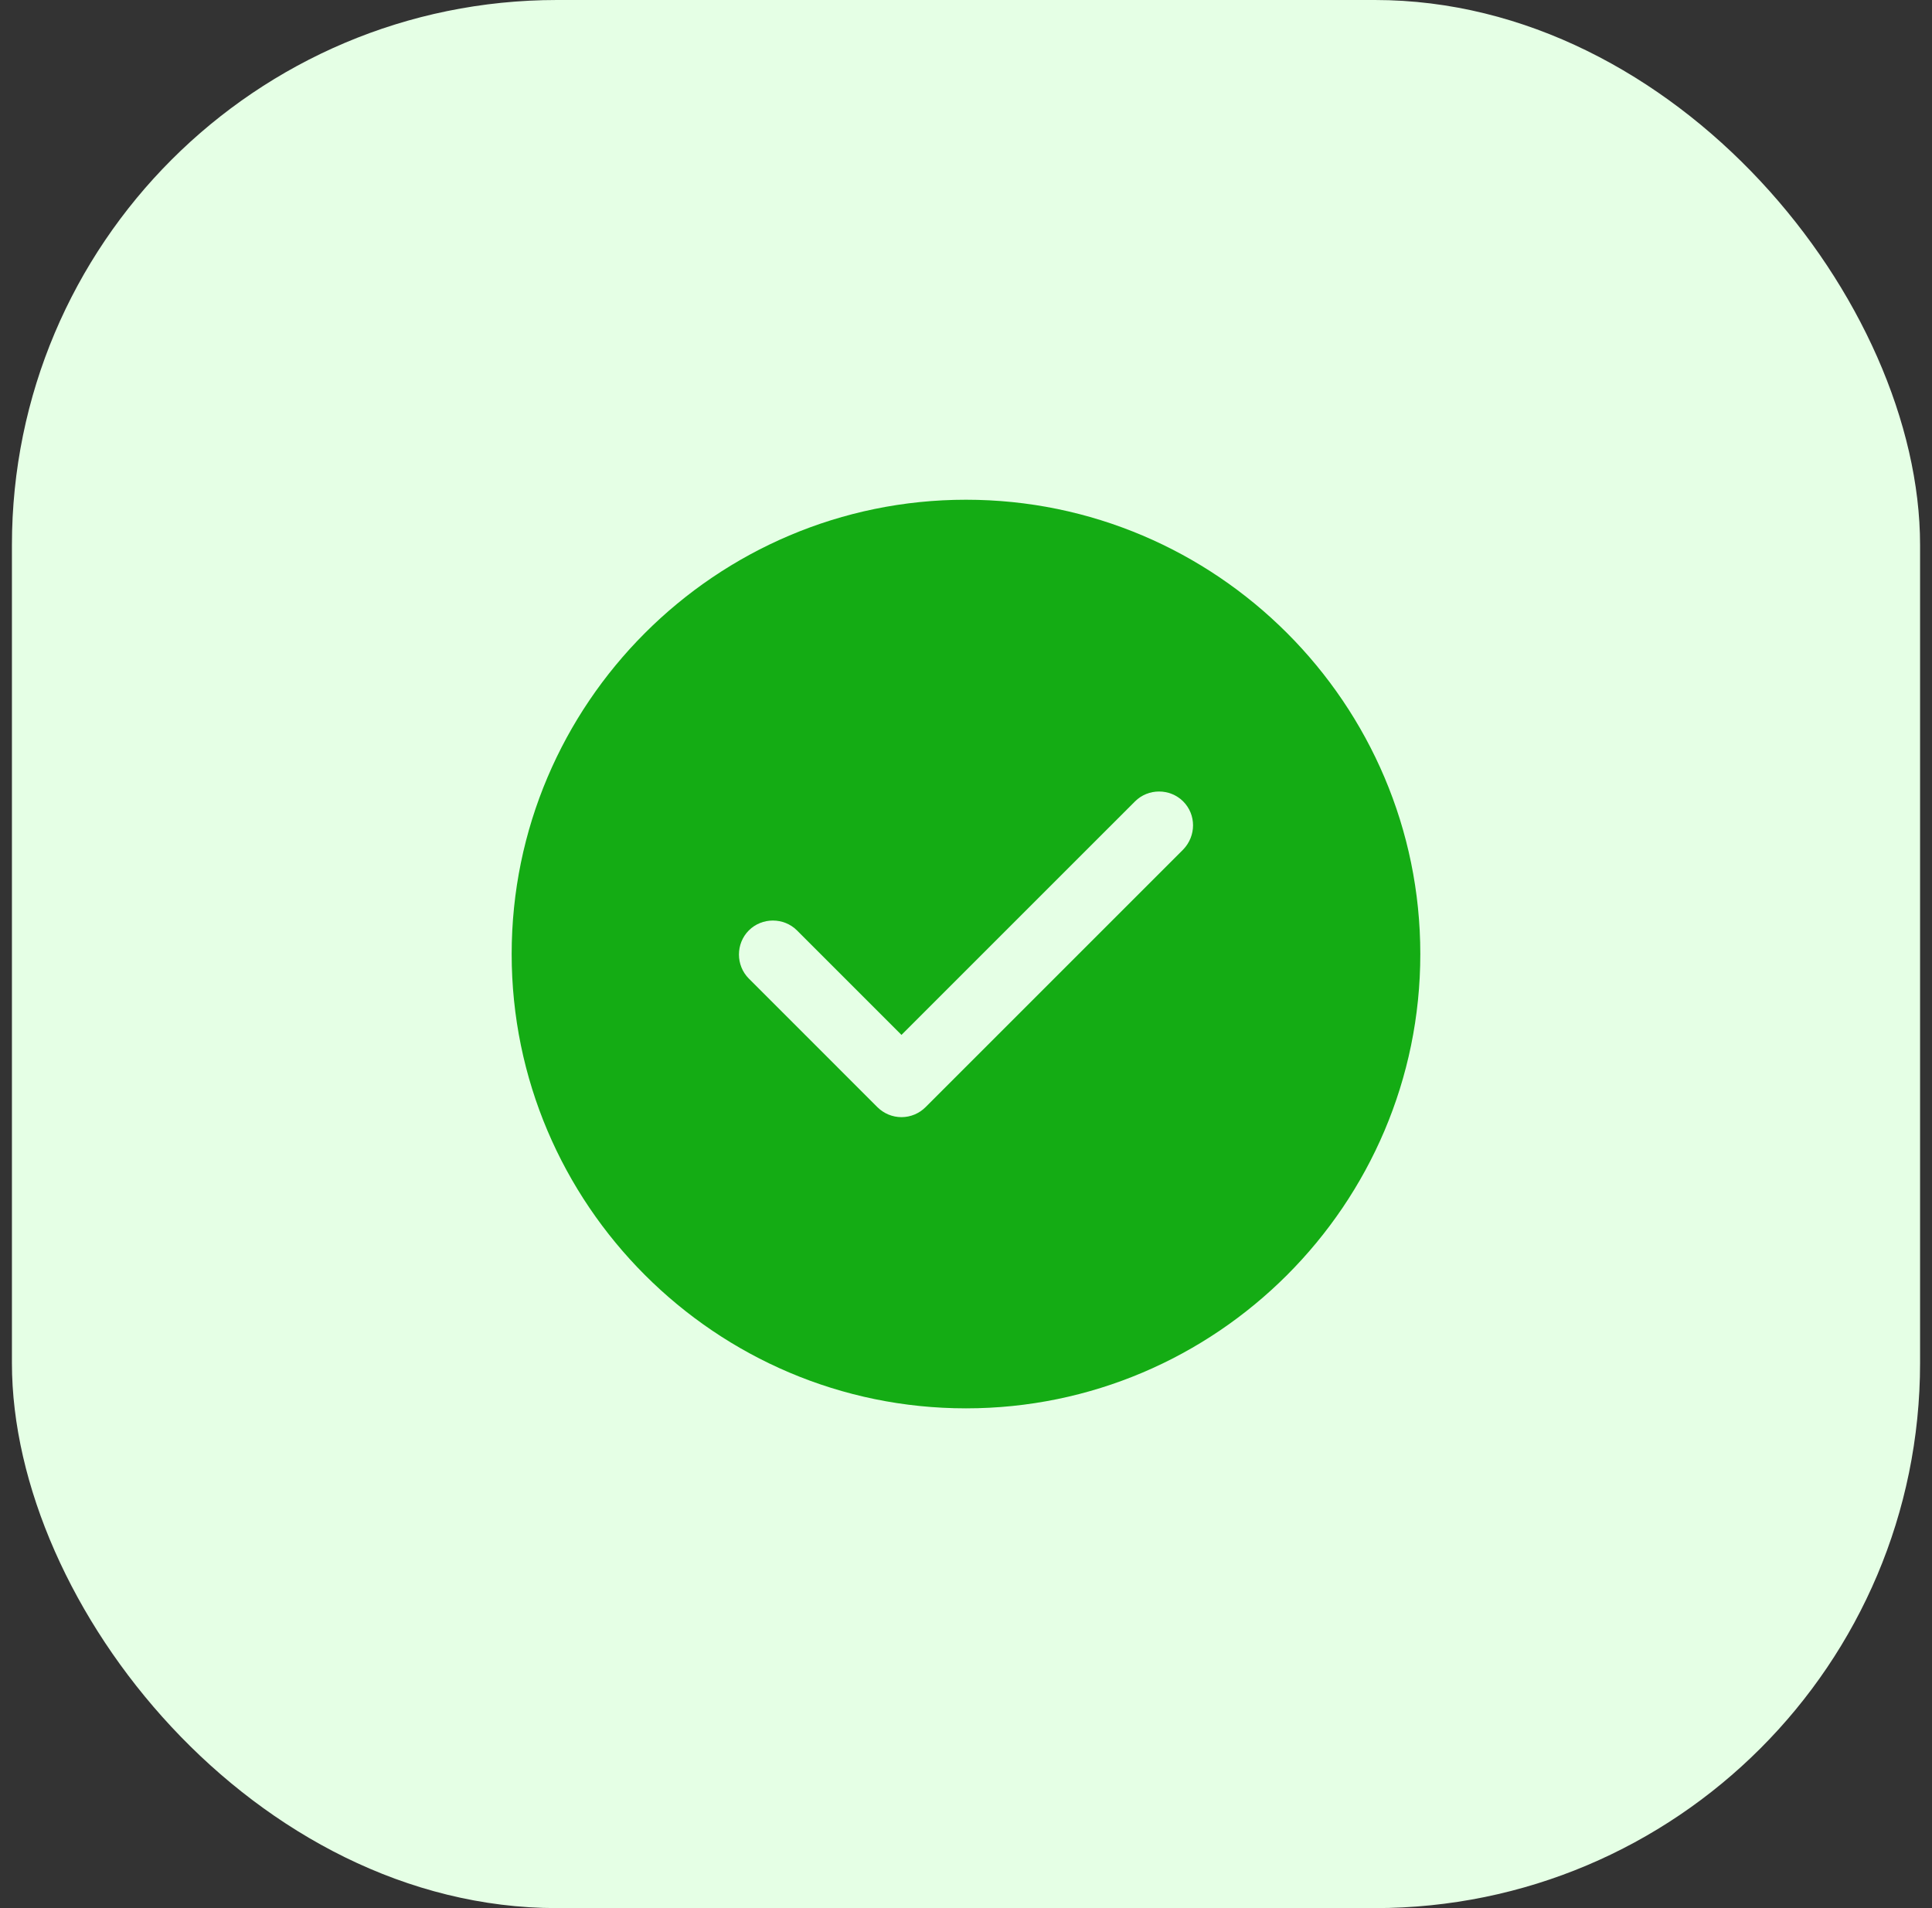 <svg width="81" height="80" viewBox="0 0 81 80" fill="none" xmlns="http://www.w3.org/2000/svg">
<rect x="0" y="0" width="81" height="80" fill="#333333" stroke="none"/>
<rect x="0.5" width="80" height="80" rx="22.857" fill="#E5FFE5"/>
<path d="M40.5 20.952C30.005 20.952 21.452 29.505 21.452 40C21.452 50.495 30.005 59.047 40.5 59.047C50.995 59.047 59.547 50.495 59.547 40C59.547 29.505 50.995 20.952 40.5 20.952ZM49.605 35.619L38.804 46.419C38.538 46.685 38.176 46.838 37.795 46.838C37.414 46.838 37.052 46.685 36.785 46.419L31.395 41.028C30.843 40.476 30.843 39.562 31.395 39.009C31.947 38.457 32.862 38.457 33.414 39.009L37.795 43.39L47.586 33.6C48.138 33.047 49.052 33.047 49.605 33.6C50.157 34.152 50.157 35.047 49.605 35.619Z" fill="#14AC14"/>
</svg>
